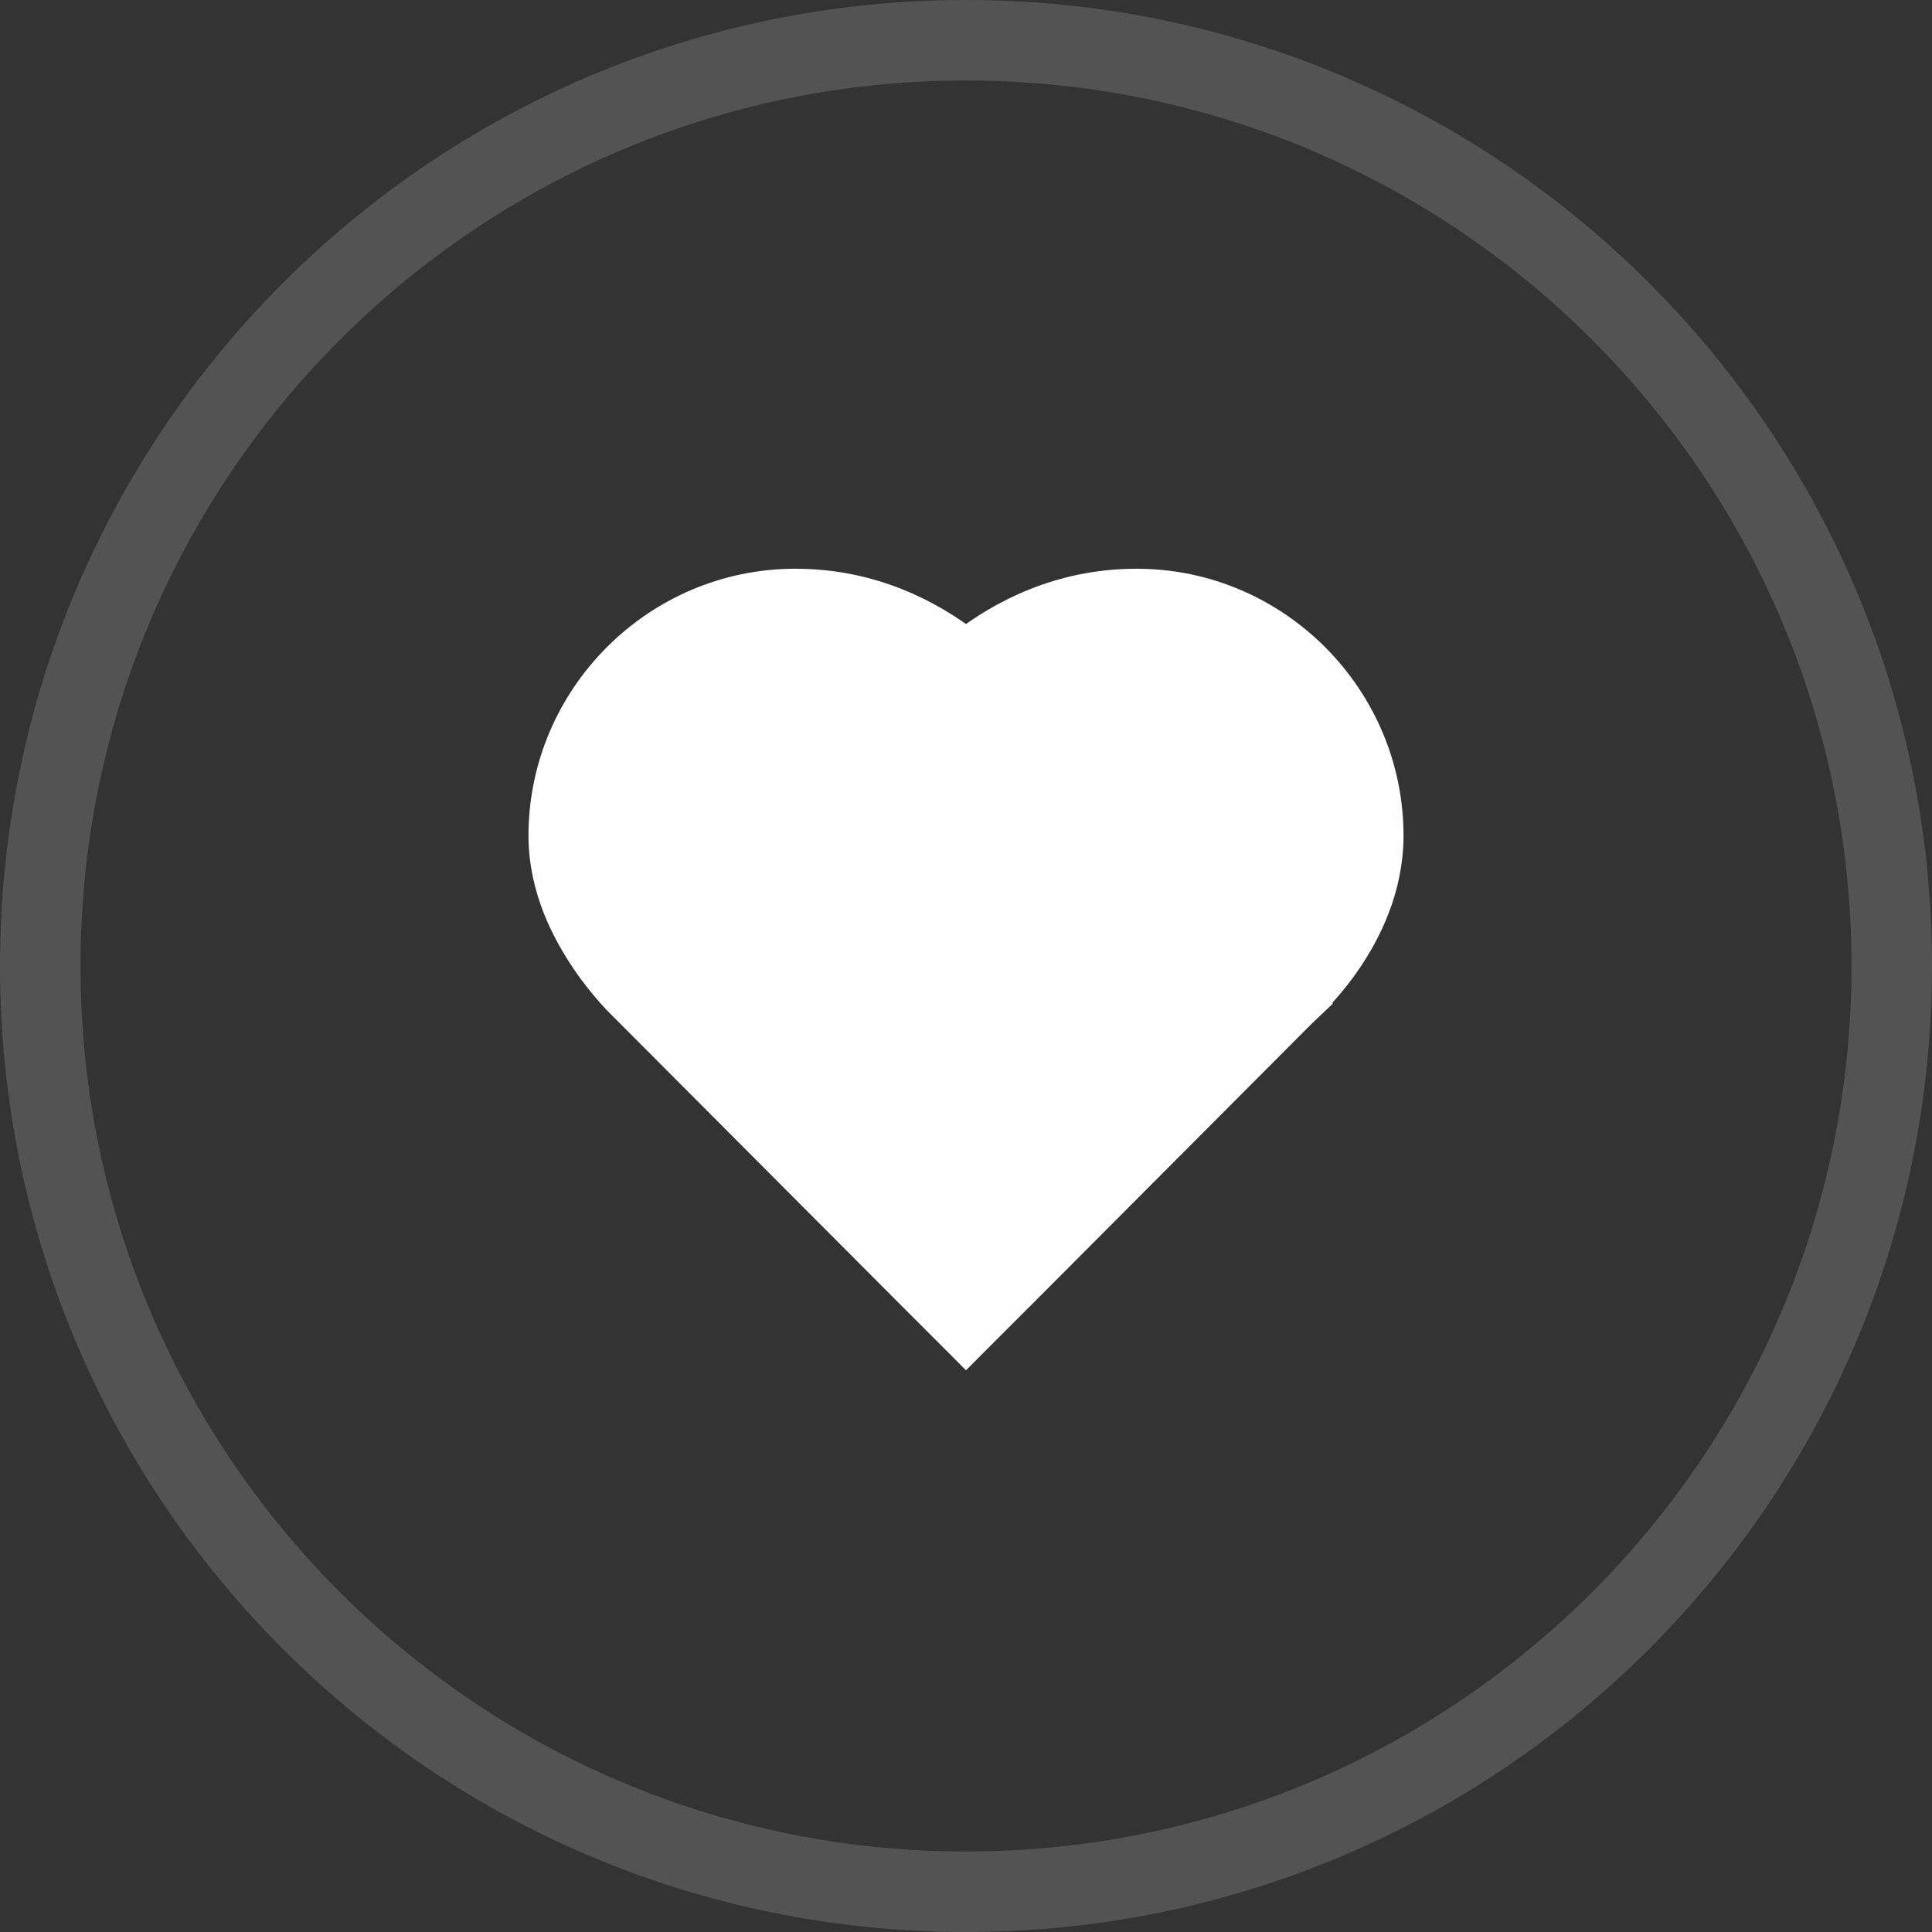 <svg xmlns="http://www.w3.org/2000/svg" width="48" height="48" viewBox="0 0 48 48" fill="none"><rect x="0" y="0" width="48" height="48" fill="#333333" stroke="none"/><path fill-rule="evenodd" clip-rule="evenodd" d="M24 46C36.15 46 46 36.15 46 24C46 11.85 36.15 2 24 2C11.85 2 2 11.85 2 24C2 36.15 11.85 46 24 46ZM24 48C37.255 48 48 37.255 48 24C48 10.745 37.255 0 24 0C10.745 0 0 10.745 0 24C0 37.255 10.745 48 24 48Z" fill="white" fill-opacity="0.16" /> <path class="path_heart" d="M25.391 32.036L25.392 32.036L32.421 24.986L32.422 24.986C32.44 24.968 32.465 24.945 32.495 24.917L32.193 24.604L32.495 24.917C32.554 24.86 32.634 24.78 32.727 24.68C32.911 24.481 33.156 24.195 33.401 23.837C33.879 23.14 34.435 22.061 34.435 20.761C34.435 17.373 31.662 14.565 28.239 14.565C26.335 14.565 24.908 15.349 24 16.043C23.092 15.349 21.665 14.565 19.761 14.565C16.338 14.565 13.565 17.373 13.565 20.761C13.565 22.079 14.158 23.151 14.602 23.812C14.84 24.166 15.079 24.453 15.259 24.654C15.35 24.755 15.427 24.835 15.485 24.893C15.513 24.922 15.537 24.945 15.555 24.963L15.556 24.964L15.568 24.975L22.608 32.035L22.608 32.035L23.693 33.12L24 33.428L24.307 33.12L25.391 32.036Z" fill="white" stroke="white" stroke-width="0.87" /> </svg>